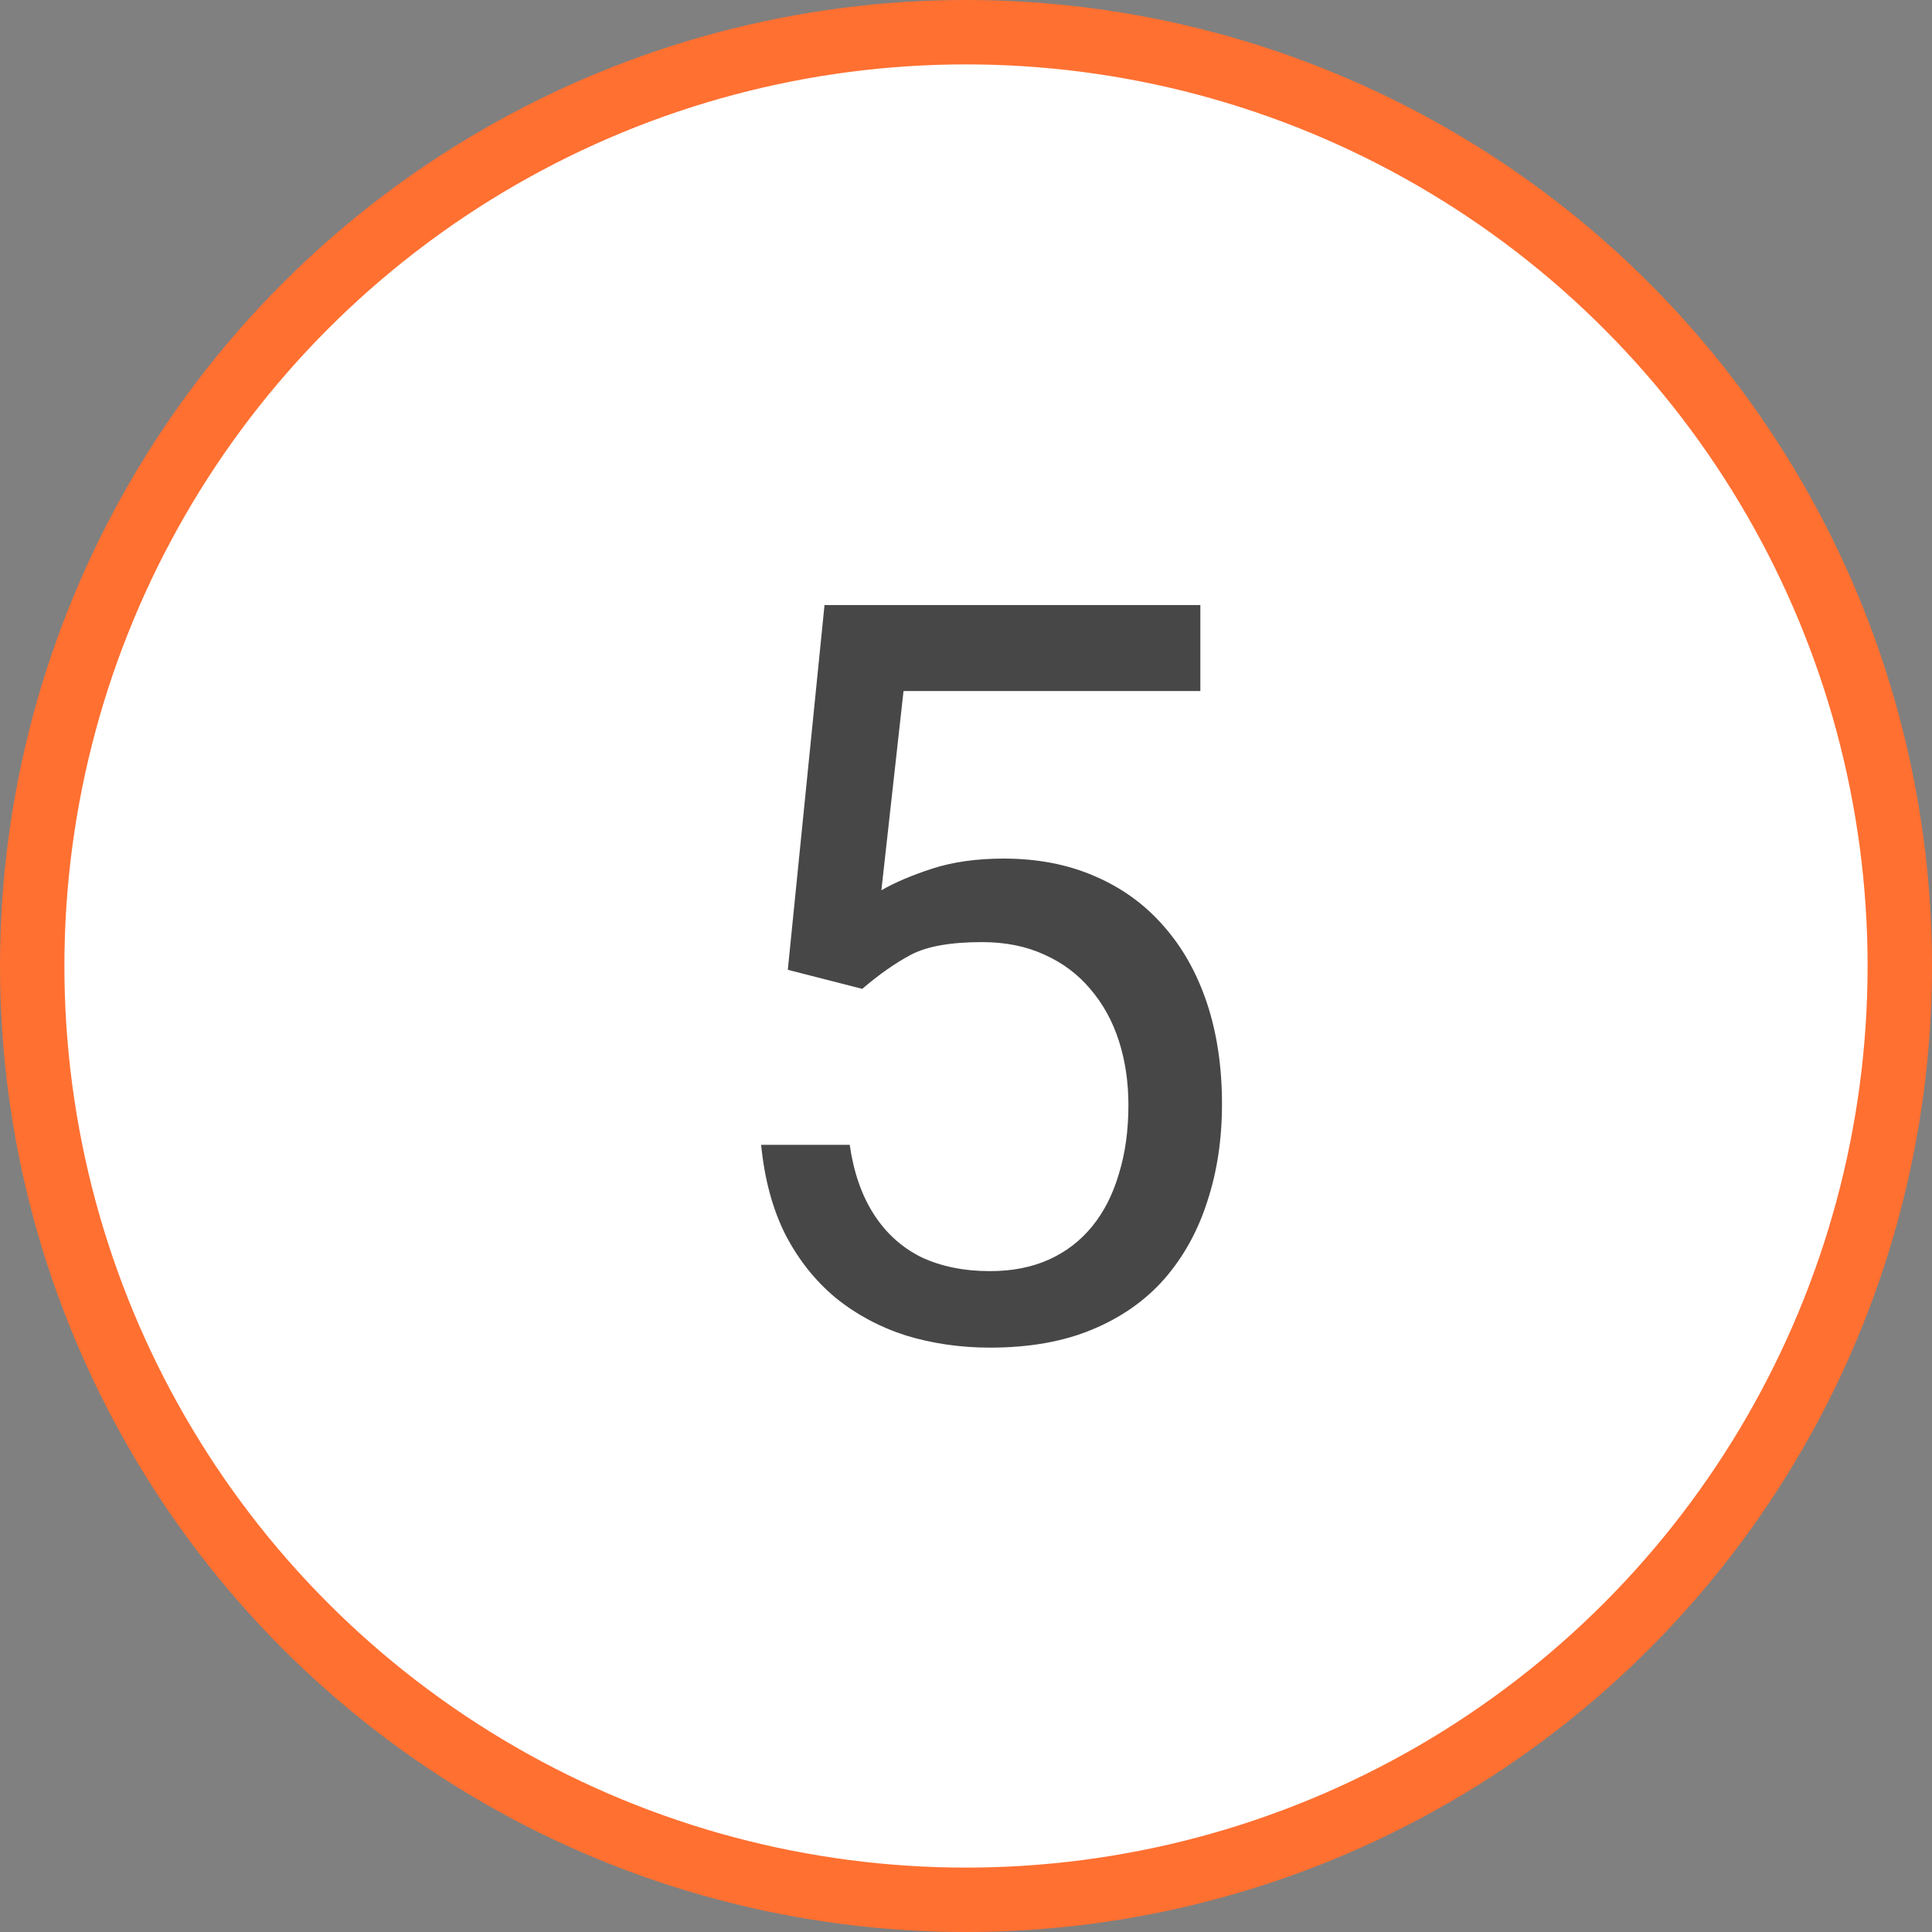 <svg width="30" height="30" viewBox="0 0 30 30" fill="none" xmlns="http://www.w3.org/2000/svg">
<rect x="0" y="0" width="30" height="30" fill="#808080" stroke="none"/>
<circle cx="15" cy="15" r="14.5" fill="white" stroke="#FF7031"/>
<path d="M13.389 15.355L12.233 15.059L12.803 9.395H18.639V10.73H14.03L13.686 13.824C13.894 13.704 14.157 13.592 14.475 13.488C14.798 13.384 15.168 13.332 15.584 13.332C16.11 13.332 16.582 13.423 16.998 13.605C17.415 13.783 17.769 14.038 18.061 14.371C18.358 14.704 18.584 15.105 18.741 15.574C18.897 16.043 18.975 16.566 18.975 17.145C18.975 17.691 18.899 18.194 18.748 18.652C18.602 19.111 18.381 19.512 18.084 19.855C17.787 20.194 17.412 20.457 16.959 20.645C16.511 20.832 15.983 20.926 15.373 20.926C14.915 20.926 14.48 20.863 14.069 20.738C13.662 20.608 13.298 20.413 12.975 20.152C12.657 19.887 12.397 19.559 12.194 19.168C11.996 18.772 11.871 18.309 11.819 17.777H13.194C13.256 18.204 13.381 18.564 13.569 18.855C13.756 19.147 14.001 19.369 14.303 19.52C14.61 19.665 14.967 19.738 15.373 19.738C15.717 19.738 16.022 19.678 16.287 19.559C16.553 19.439 16.777 19.267 16.959 19.043C17.142 18.819 17.28 18.548 17.373 18.23C17.472 17.913 17.522 17.556 17.522 17.16C17.522 16.801 17.472 16.467 17.373 16.16C17.274 15.853 17.126 15.585 16.928 15.355C16.735 15.126 16.498 14.949 16.217 14.824C15.936 14.694 15.613 14.629 15.248 14.629C14.764 14.629 14.397 14.694 14.147 14.824C13.902 14.954 13.649 15.132 13.389 15.355Z" fill="#474747"/>
</svg>
